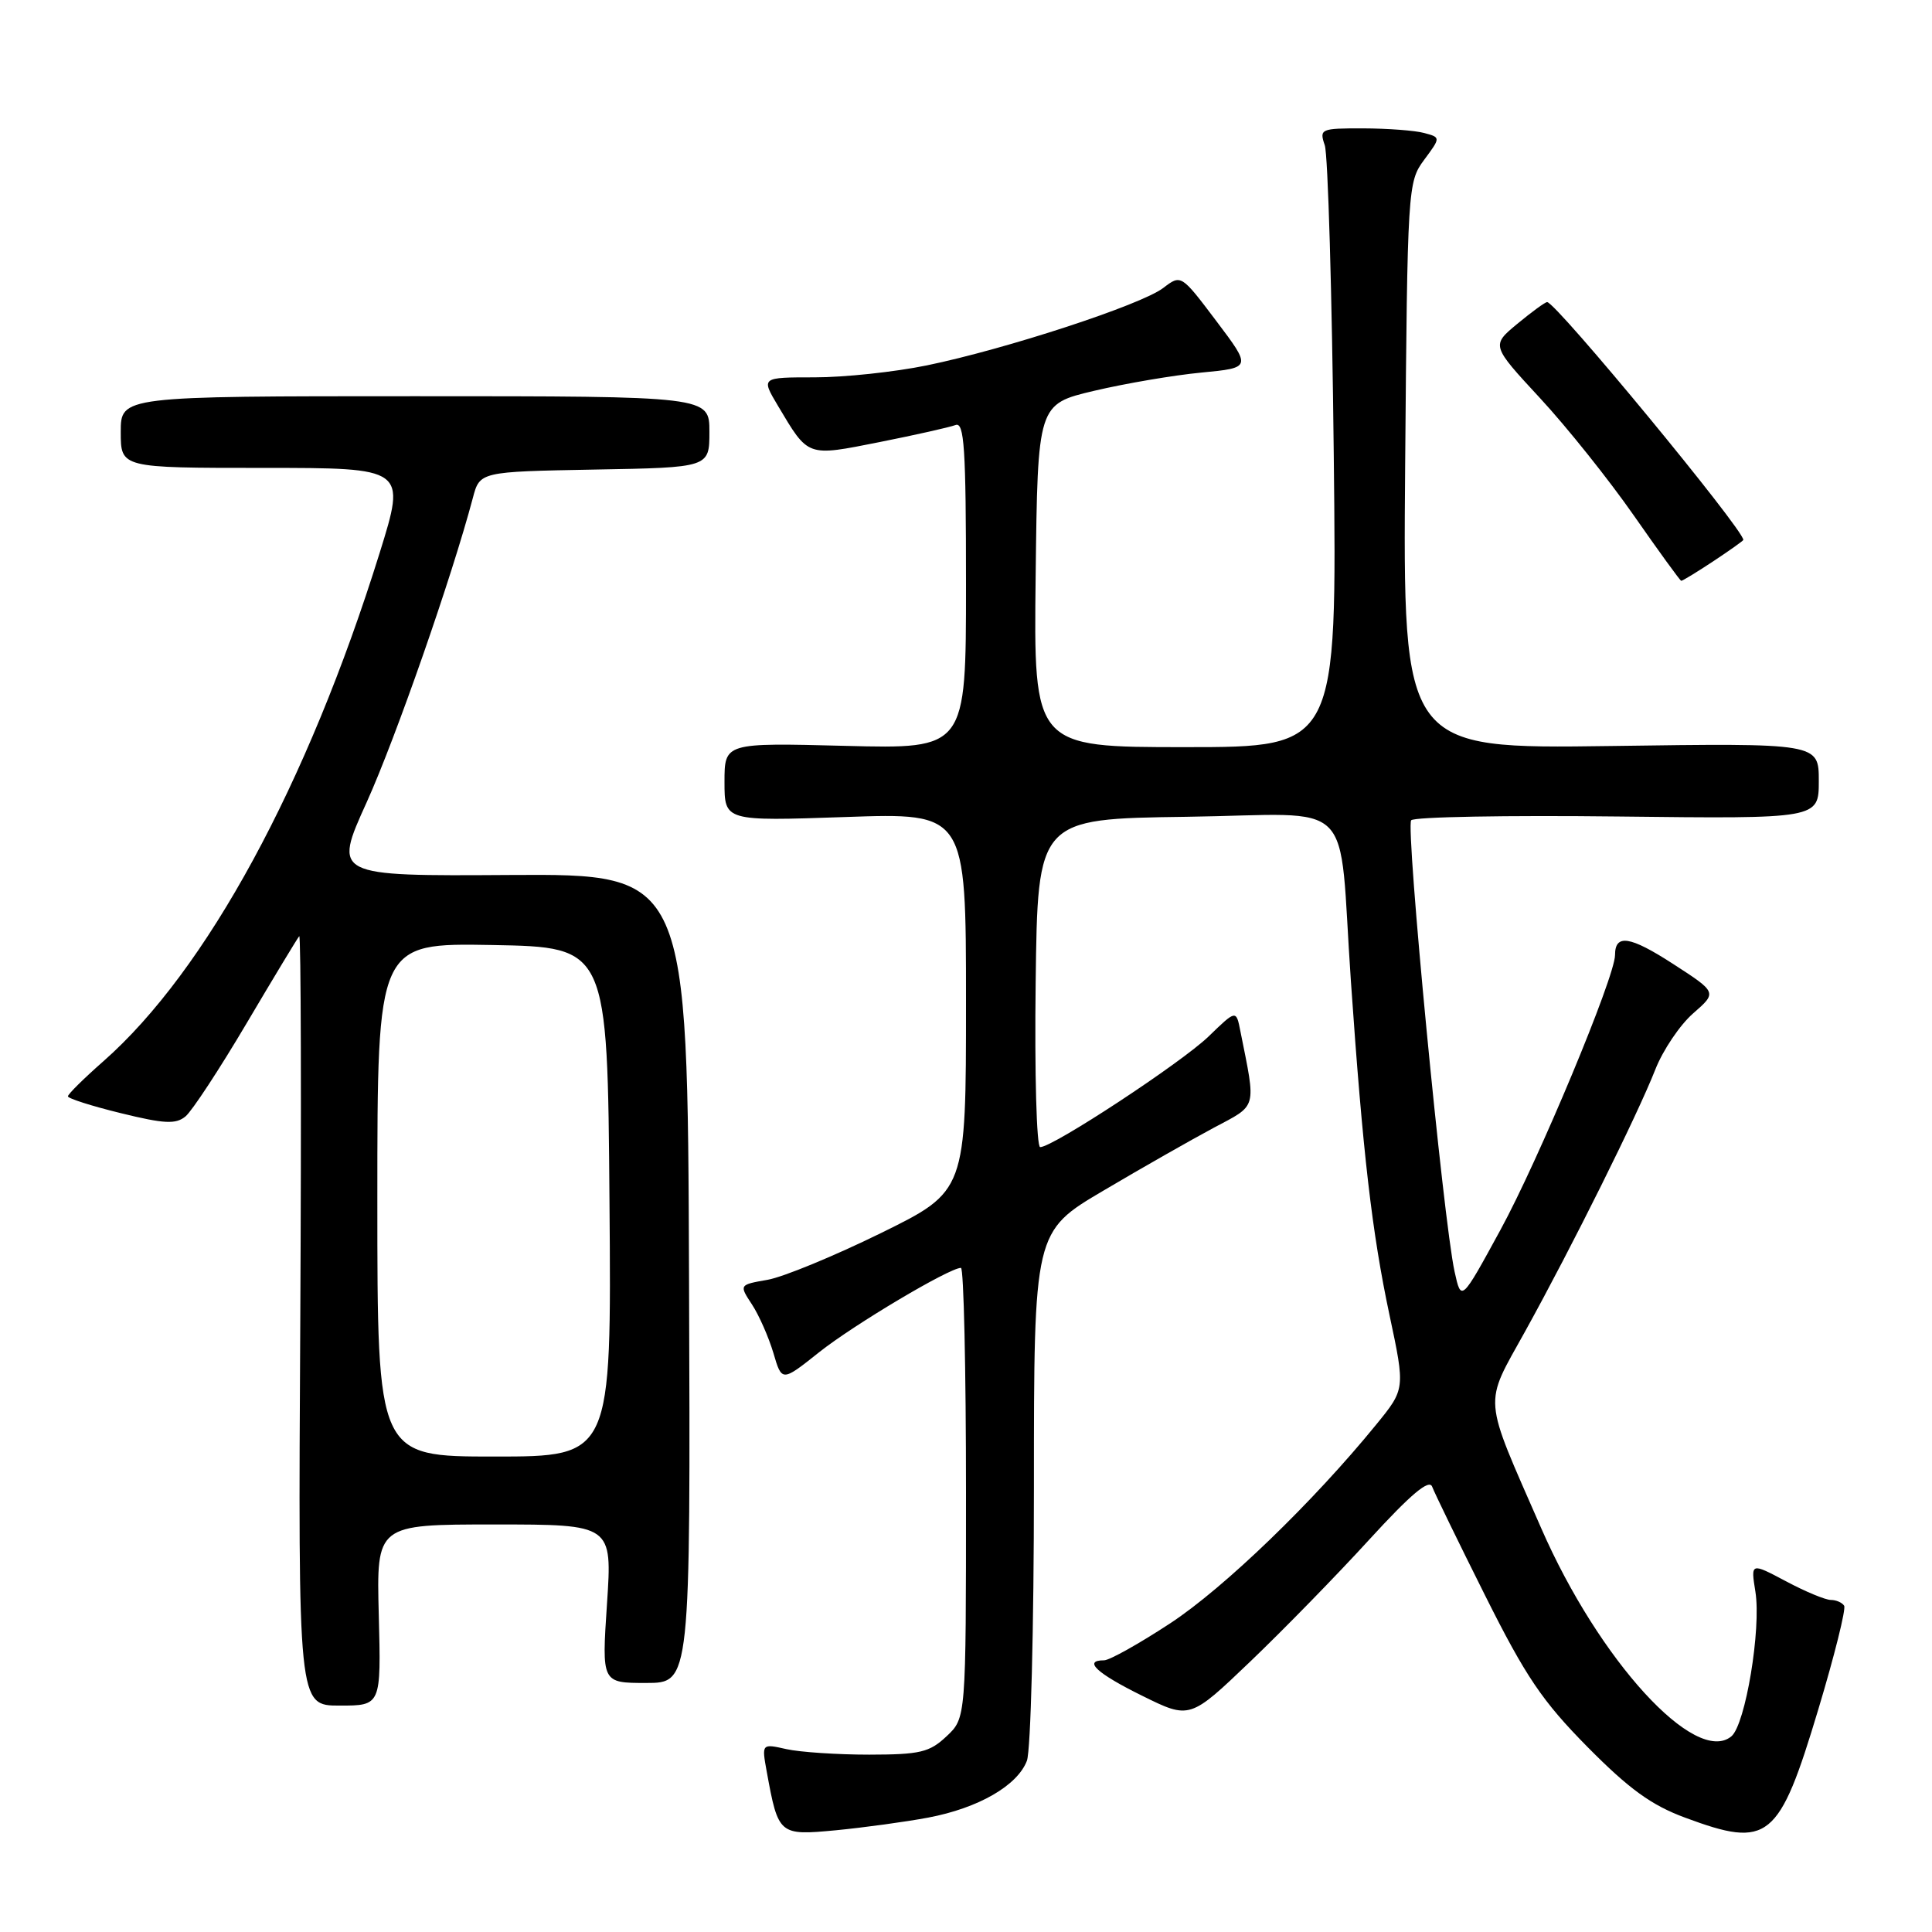<?xml version="1.0" encoding="UTF-8" standalone="no"?>
<!DOCTYPE svg PUBLIC "-//W3C//DTD SVG 1.1//EN" "http://www.w3.org/Graphics/SVG/1.1/DTD/svg11.dtd" >
<svg xmlns="http://www.w3.org/2000/svg" xmlns:xlink="http://www.w3.org/1999/xlink" version="1.1" viewBox="0 0 256 256">
 <g >
 <path fill="currentColor"
d=" M 123.00 240.84 C 129.65 239.58 134.82 236.60 136.07 233.31 C 136.58 231.97 137.00 215.64 137.00 197.03 C 137.00 163.19 137.00 163.19 146.25 157.74 C 151.34 154.73 157.90 151.00 160.82 149.44 C 166.66 146.33 166.45 147.10 164.36 136.65 C 163.80 133.79 163.80 133.79 160.15 137.33 C 156.56 140.80 139.53 152.00 137.83 152.00 C 137.35 152.00 137.08 142.21 137.23 130.25 C 137.50 108.50 137.50 108.50 157.20 108.23 C 180.11 107.91 177.28 105.09 179.00 130.00 C 180.58 152.86 181.80 163.36 184.12 174.27 C 186.20 184.05 186.20 184.05 182.35 188.77 C 174.03 198.99 162.20 210.41 155.07 215.09 C 150.96 217.79 147.01 220.00 146.30 220.00 C 143.46 220.00 145.31 221.72 151.33 224.69 C 157.66 227.82 157.66 227.82 165.67 220.16 C 170.07 215.95 177.17 208.68 181.44 204.00 C 186.96 197.97 189.38 195.94 189.77 197.00 C 190.08 197.82 193.22 204.29 196.77 211.38 C 202.17 222.18 204.36 225.41 210.35 231.48 C 215.87 237.06 218.82 239.20 223.29 240.85 C 234.36 244.96 235.72 243.85 240.93 226.52 C 243.08 219.38 244.62 213.19 244.36 212.77 C 244.10 212.35 243.30 212.00 242.59 212.00 C 241.88 212.00 239.20 210.89 236.64 209.52 C 231.98 207.05 231.98 207.05 232.60 210.91 C 233.39 215.83 231.28 228.52 229.42 230.07 C 224.67 234.01 211.87 220.01 204.22 202.50 C 196.40 184.62 196.55 186.42 202.09 176.41 C 208.33 165.13 216.95 147.79 219.34 141.71 C 220.35 139.14 222.61 135.79 224.36 134.27 C 227.53 131.50 227.53 131.50 221.70 127.73 C 215.97 124.02 214.00 123.72 214.00 126.55 C 214.00 129.42 203.85 153.76 198.80 163.00 C 193.62 172.50 193.62 172.50 192.74 168.50 C 191.23 161.60 186.23 109.54 186.99 108.69 C 187.39 108.24 199.71 108.02 214.36 108.19 C 241.00 108.50 241.00 108.50 241.00 103.48 C 241.00 98.46 241.00 98.46 213.44 98.85 C 185.89 99.23 185.89 99.23 186.19 61.70 C 186.49 24.82 186.54 24.11 188.70 21.19 C 190.91 18.21 190.91 18.21 188.70 17.62 C 187.49 17.29 183.86 17.02 180.63 17.01 C 174.99 17.00 174.80 17.08 175.54 19.25 C 175.96 20.49 176.50 38.94 176.73 60.25 C 177.16 99.00 177.16 99.00 157.06 99.00 C 136.96 99.00 136.96 99.00 137.23 76.27 C 137.50 53.55 137.50 53.55 145.00 51.78 C 149.12 50.81 155.50 49.72 159.17 49.37 C 165.84 48.73 165.84 48.73 161.17 42.54 C 156.50 36.35 156.50 36.35 154.13 38.16 C 151.22 40.39 133.26 46.27 122.79 48.42 C 118.55 49.29 111.88 50.00 107.96 50.00 C 100.84 50.00 100.84 50.00 103.07 53.75 C 107.16 60.61 106.85 60.50 116.54 58.58 C 121.31 57.63 125.84 56.61 126.61 56.32 C 127.77 55.87 128.00 59.35 128.00 77.51 C 128.00 99.24 128.00 99.24 112.00 98.83 C 96.00 98.42 96.00 98.42 96.00 103.62 C 96.00 108.81 96.00 108.81 112.00 108.26 C 128.00 107.70 128.00 107.70 128.00 132.77 C 128.00 157.84 128.00 157.84 116.75 163.38 C 110.56 166.42 103.80 169.21 101.71 169.58 C 97.93 170.24 97.93 170.24 99.64 172.85 C 100.58 174.28 101.85 177.18 102.48 179.28 C 103.60 183.11 103.60 183.11 108.55 179.17 C 113.12 175.54 125.79 168.00 127.33 168.00 C 127.70 168.00 128.00 181.42 128.00 197.83 C 128.00 227.65 128.00 227.65 125.42 230.07 C 123.16 232.20 121.91 232.49 115.17 232.50 C 110.95 232.50 106.02 232.17 104.21 231.77 C 100.92 231.03 100.92 231.03 101.60 234.77 C 103.13 243.15 103.23 243.23 110.76 242.52 C 114.46 242.16 119.97 241.41 123.00 240.84 Z  M 50.19 214.00 C 49.88 202.00 49.88 202.00 65.51 202.00 C 81.13 202.00 81.13 202.00 80.43 212.50 C 79.73 223.00 79.73 223.00 85.61 223.00 C 91.50 223.00 91.50 223.00 91.30 169.40 C 91.11 115.80 91.11 115.80 67.63 115.94 C 44.15 116.09 44.15 116.09 48.59 106.30 C 52.45 97.75 59.87 76.48 62.65 66.00 C 63.57 62.50 63.57 62.50 78.79 62.22 C 94.00 61.95 94.00 61.95 94.00 57.22 C 94.00 52.50 94.00 52.50 55.00 52.50 C 16.00 52.50 16.00 52.50 16.00 57.25 C 16.00 62.00 16.00 62.00 34.91 62.00 C 53.81 62.00 53.81 62.00 50.31 73.25 C 40.74 103.97 27.35 128.61 13.69 140.63 C 11.11 142.90 9.00 144.98 9.00 145.27 C 9.00 145.55 12.16 146.56 16.01 147.50 C 21.78 148.92 23.30 148.99 24.58 147.93 C 25.44 147.22 29.09 141.66 32.69 135.57 C 36.29 129.48 39.42 124.30 39.65 124.05 C 39.88 123.80 39.94 146.64 39.79 174.80 C 39.50 226.00 39.50 226.00 45.00 226.00 C 50.50 226.00 50.50 226.00 50.19 214.00 Z  M 227.02 74.37 C 229.21 72.92 231.00 71.65 231.00 71.54 C 231.00 70.13 206.12 39.97 205.00 40.03 C 204.72 40.04 202.95 41.34 201.05 42.91 C 197.60 45.77 197.60 45.77 204.05 52.74 C 207.60 56.57 213.20 63.58 216.50 68.32 C 219.80 73.05 222.62 76.94 222.77 76.96 C 222.92 76.98 224.83 75.82 227.02 74.37 Z  M 50.00 158.97 C 50.00 124.95 50.00 124.95 65.25 125.22 C 80.50 125.50 80.50 125.50 80.76 159.25 C 81.03 193.00 81.03 193.00 65.51 193.00 C 50.00 193.00 50.00 193.00 50.00 158.97 Z "/>
</g>
</svg>